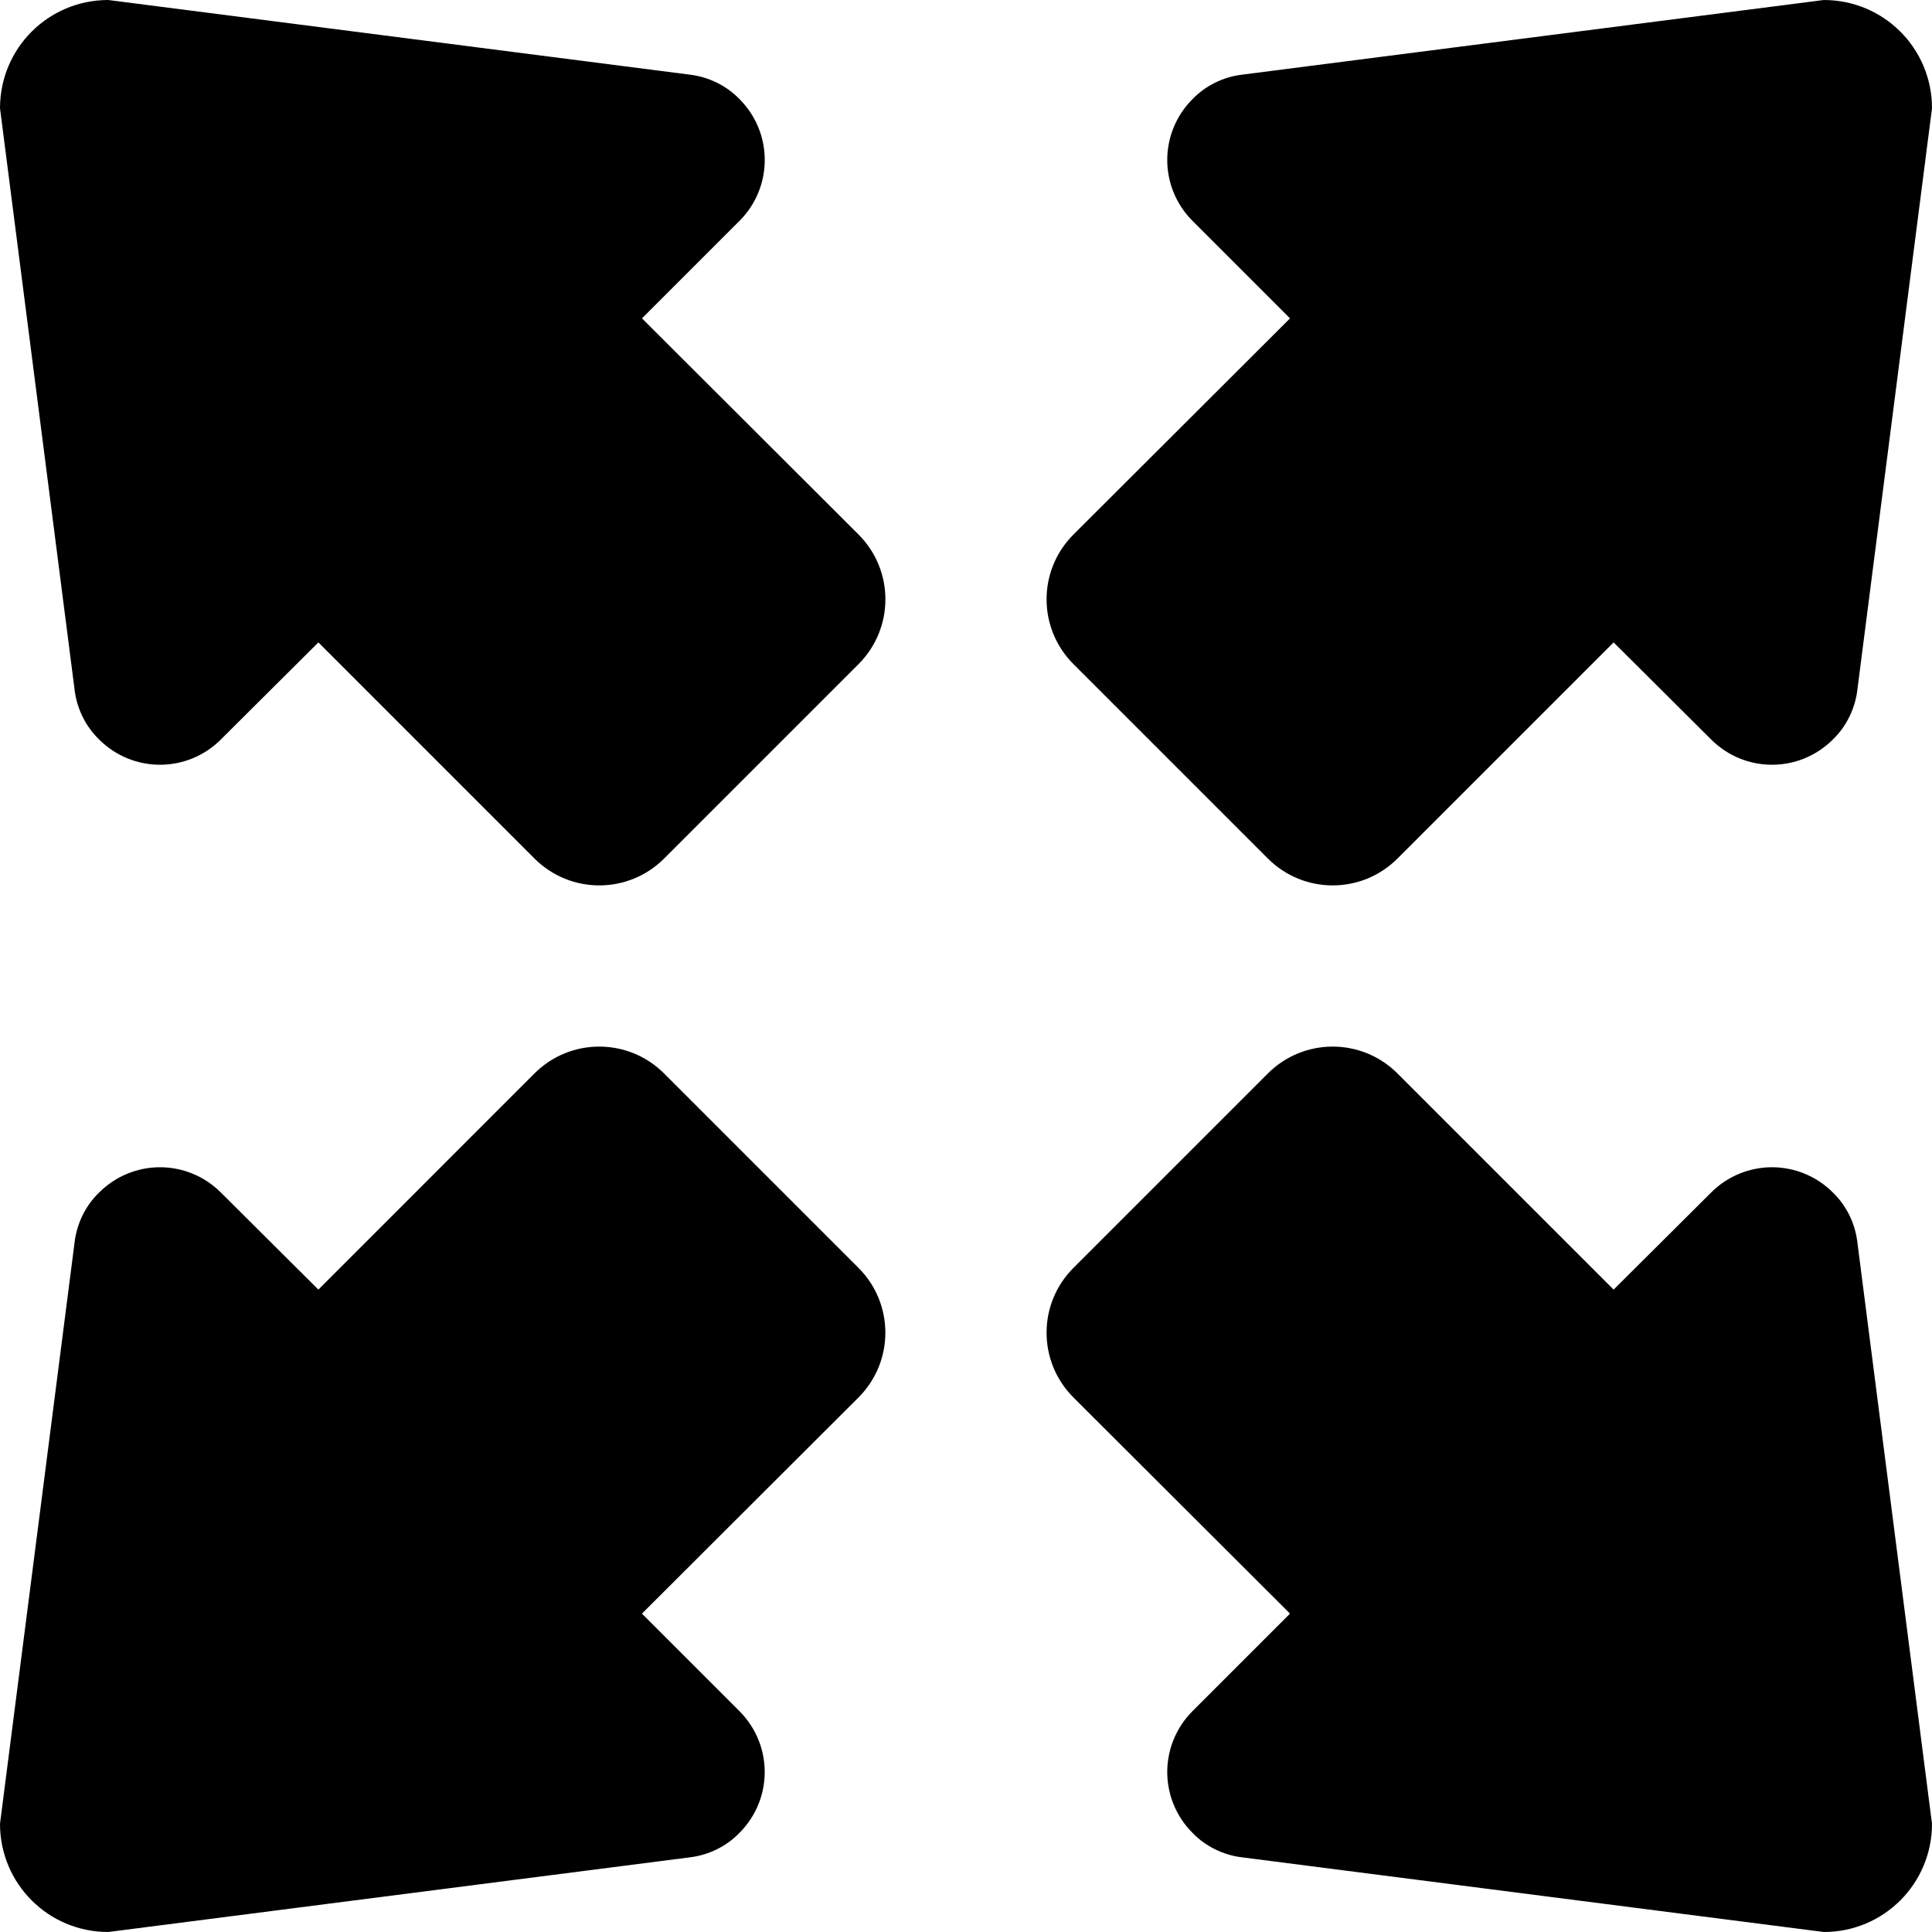<svg xmlns="http://www.w3.org/2000/svg" class="ijs-icon__svg" width="200" height="200" viewBox="0 0 48 48"><path d="M1.859 30.819l-1.859 14.492c0 1.489 1.2 2.689 2.689 2.689l14.49-1.86c0.43-0.060 0.86-0.26 1.19-0.6 0.84-0.84 0.84-2.189 0-3.030l-2.42-2.42 5.38-5.37c0.89-0.89 0.89-2.33 0-3.22l-4.83-4.83c-0.891-0.89-2.33-0.89-3.221 0l-5.368 5.37-2.42-2.41c-0.84-0.84-2.19-0.84-3.030 0-0.34 0.33-0.54 0.76-0.601 1.189zM46.14 30.819c-0.060-0.43-0.26-0.859-0.6-1.189-0.84-0.84-2.19-0.84-3.030 0l-2.42 2.41-5.37-5.37c-0.89-0.89-2.33-0.89-3.22 0l-4.83 4.83c-0.891 0.89-0.891 2.33 0 3.22l5.38 5.37-2.42 2.42c-0.84 0.841-0.84 2.19 0 3.030 0.33 0.34 0.76 0.54 1.189 0.6l14.492 1.86c1.489 0 2.689-1.2 2.689-2.689l-1.86-14.492zM1.859 17.181c0.061 0.429 0.261 0.859 0.601 1.189 0.84 0.84 2.19 0.84 3.030 0l2.42-2.41 5.369 5.37c0.891 0.89 2.33 0.89 3.221 0l4.83-4.83c0.89-0.89 0.89-2.33 0-3.22l-5.38-5.37 2.42-2.42c0.84-0.84 0.84-2.19 0-3.030-0.33-0.34-0.761-0.54-1.19-0.6l-14.491-1.86c-1.489 0-2.689 1.2-2.689 2.689l1.859 14.492zM46.14 17.181l1.86-14.492c0-1.489-1.2-2.689-2.689-2.689l-14.492 1.86c-0.43 0.060-0.859 0.26-1.189 0.6-0.84 0.84-0.84 2.19 0 3.030l2.42 2.42-5.38 5.37c-0.891 0.89-0.891 2.33 0 3.22l4.83 4.83c0.89 0.89 2.33 0.89 3.22 0l5.37-5.37 2.42 2.41c0.84 0.84 2.19 0.84 3.030 0 0.34-0.33 0.54-0.76 0.6-1.189z"></path></svg>
